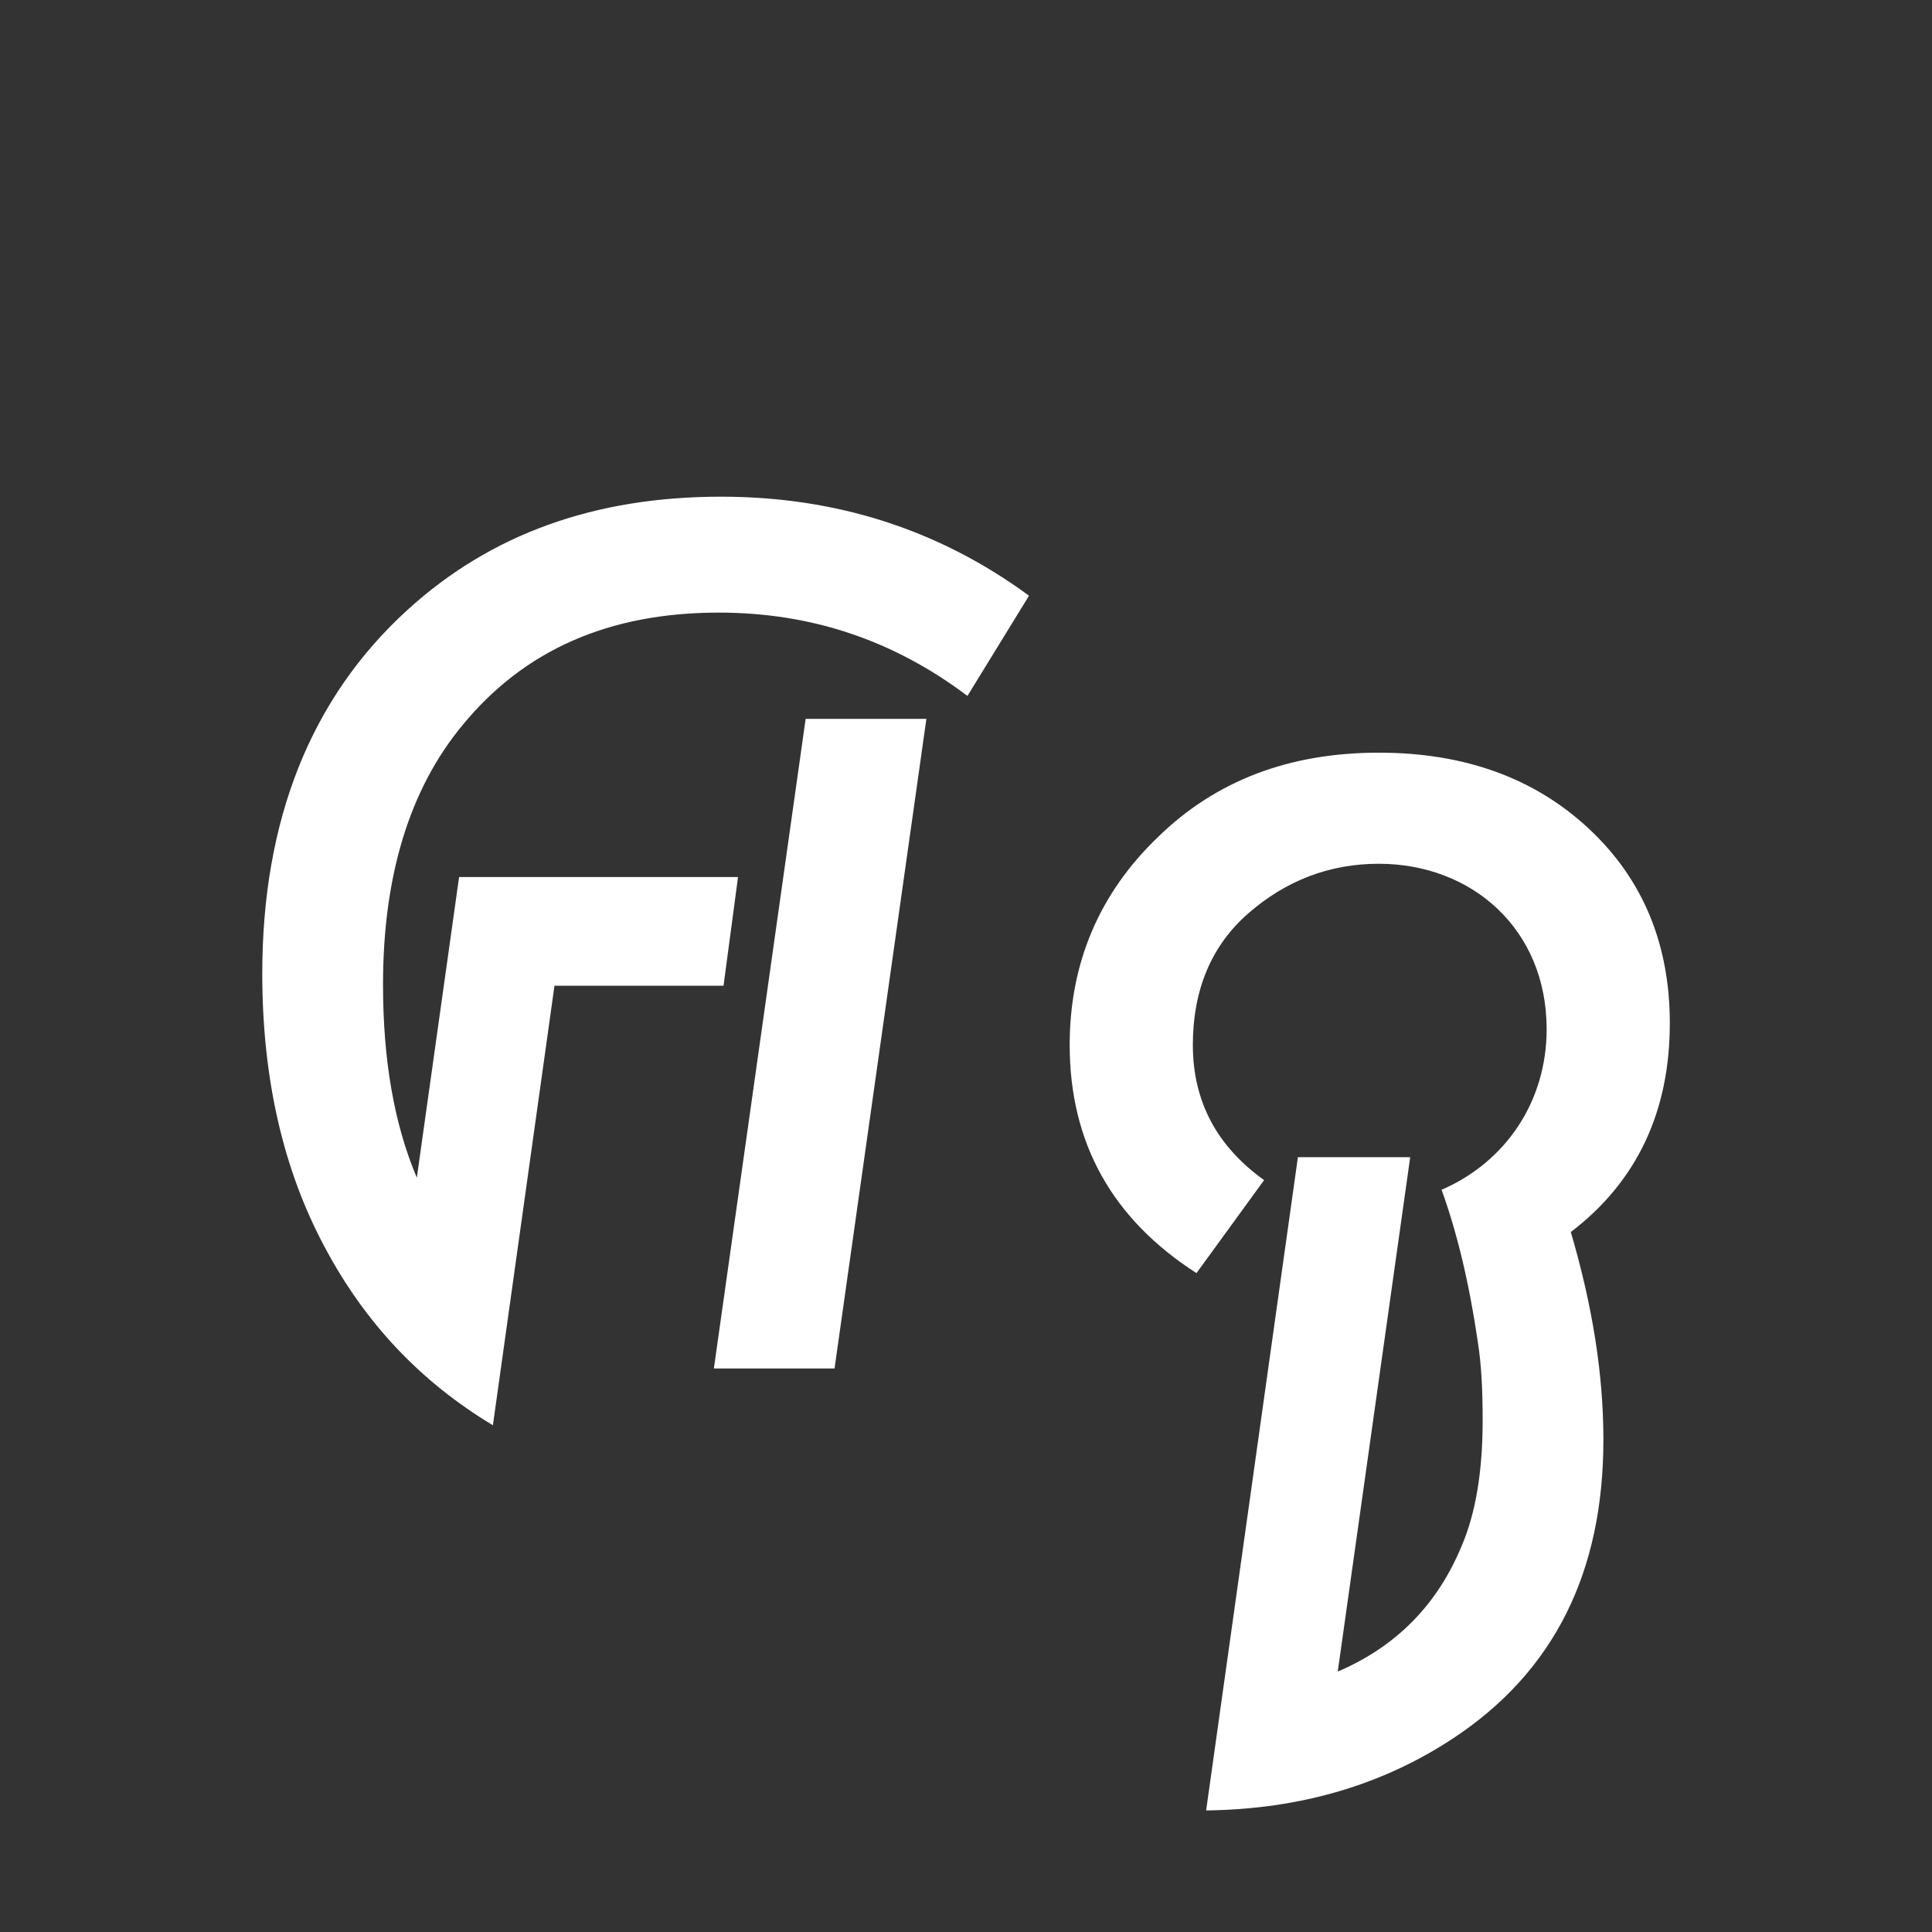 <svg width="24" height="24" viewBox="0 0 24 24" fill="none" xmlns="http://www.w3.org/2000/svg">
<rect x="0" y="0" width="24" height="24" fill="#333333" stroke="none"/>
<path d="M5.703 10.895L5.178 14.63C4.893 13.955 4.758 13.16 4.758 12.23C4.758 10.88 5.088 9.8 5.748 9.005C6.513 8.075 7.563 7.61 8.928 7.61C10.082 7.61 11.102 7.955 12.018 8.645L12.783 7.4C11.658 6.575 10.383 6.17 8.958 6.17C7.383 6.17 6.093 6.635 5.058 7.58C3.858 8.675 3.258 10.19 3.258 12.095C3.258 13.385 3.513 14.525 4.038 15.5C4.533 16.43 5.223 17.165 6.123 17.705L6.888 12.245H8.988L9.168 10.895H5.703ZM10.008 8.93L8.868 17H10.367L11.508 8.93H10.008ZM14.983 22.49C16.153 22.475 17.173 22.175 18.058 21.59C19.303 20.765 19.918 19.535 19.918 17.885C19.918 17.075 19.783 16.22 19.513 15.305C20.338 14.675 20.743 13.805 20.743 12.71C20.743 11.735 20.413 10.925 19.738 10.295C19.063 9.665 18.193 9.35 17.128 9.35C16.018 9.35 15.103 9.695 14.383 10.4C13.648 11.105 13.288 11.975 13.288 12.98C13.288 14.195 13.813 15.14 14.863 15.815L15.703 14.66C15.118 14.24 14.818 13.685 14.818 12.98C14.818 12.305 15.043 11.75 15.508 11.345C15.973 10.94 16.513 10.73 17.128 10.73C18.283 10.73 19.213 11.54 19.213 12.785C19.213 13.685 18.703 14.435 17.908 14.78C18.103 15.32 18.253 15.95 18.358 16.67C18.403 16.955 18.418 17.27 18.418 17.645C18.418 18.29 18.328 18.8 18.163 19.19C17.863 19.925 17.353 20.45 16.618 20.765L17.518 14.375H16.123L14.983 22.49Z" fill="white"/>
</svg>
